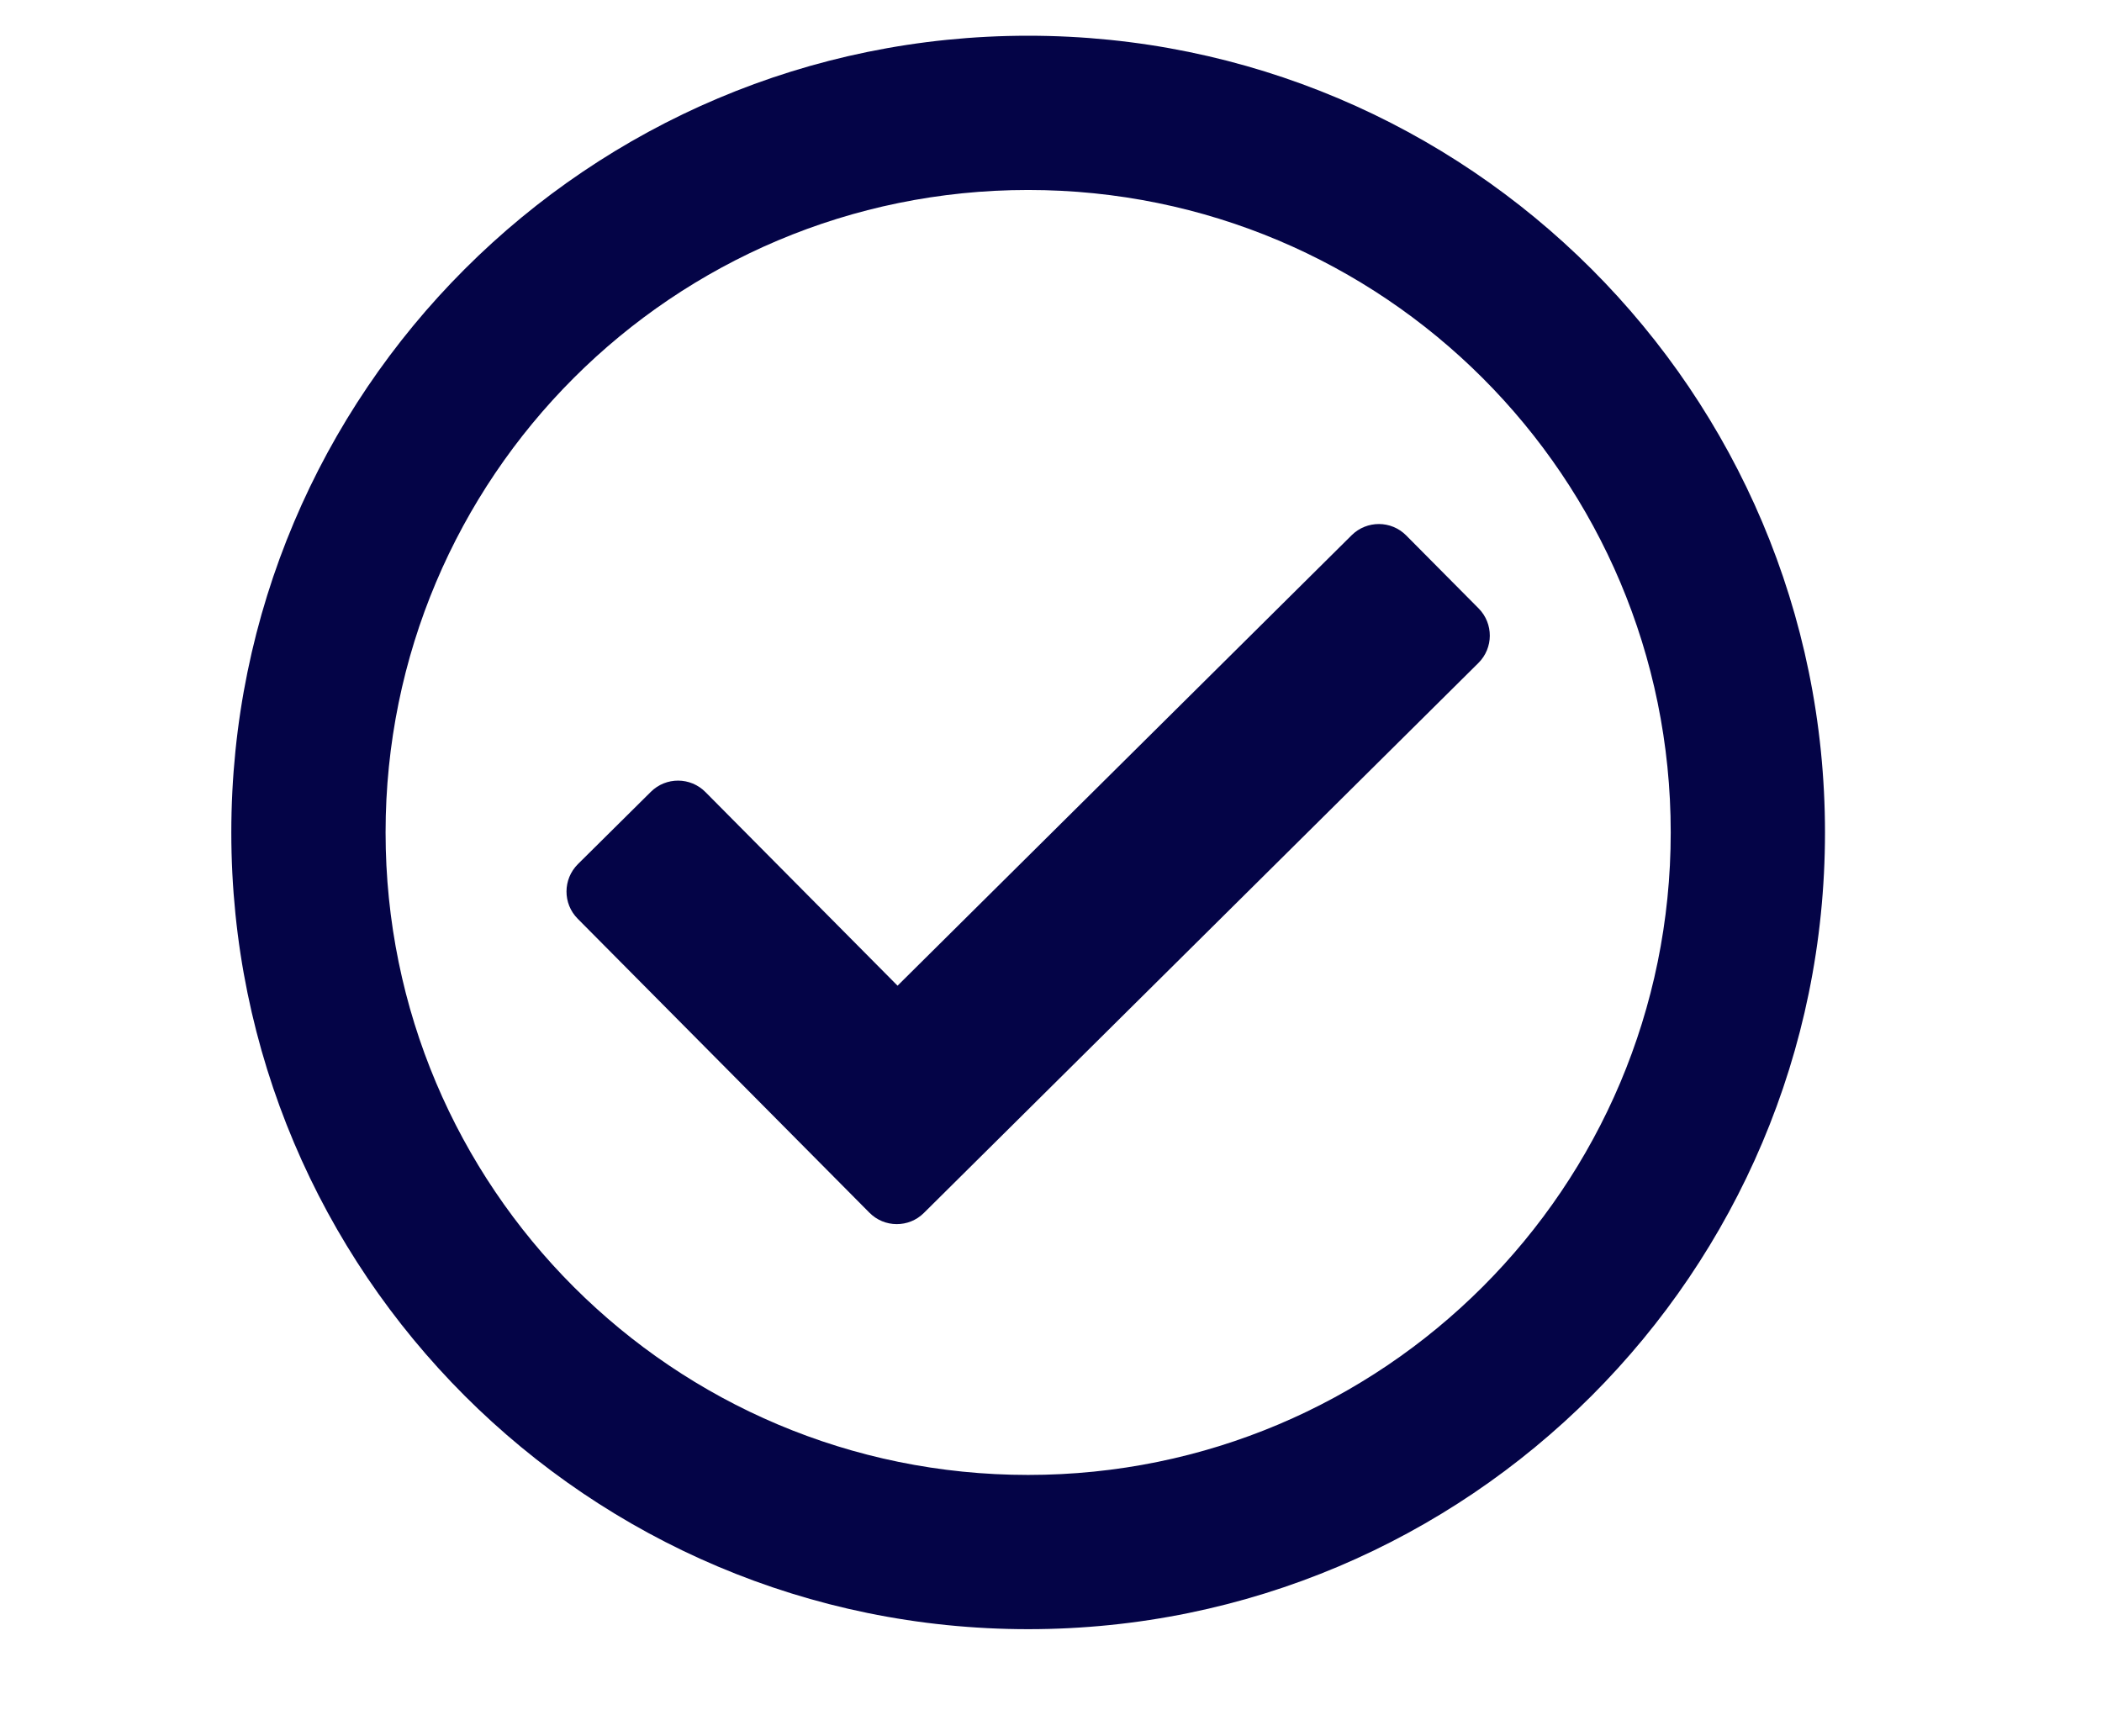 <svg width="23" height="19" viewBox="0 0 23 19" fill="none" xmlns="http://www.w3.org/2000/svg">
<path d="M11.25 0.391C6.435 0.391 2.531 4.295 2.531 9.11C2.531 13.925 6.435 17.829 11.25 17.829C16.065 17.829 19.969 13.925 19.969 9.11C19.969 4.295 16.065 0.391 11.25 0.391ZM11.25 2.079C15.136 2.079 18.281 5.223 18.281 9.11C18.281 12.996 15.136 16.141 11.25 16.141C7.364 16.141 4.219 12.996 4.219 9.11C4.219 5.224 7.364 2.079 11.25 2.079ZM16.179 6.658L15.387 5.86C15.223 5.694 14.956 5.693 14.79 5.857L9.821 10.787L7.719 8.668C7.555 8.502 7.287 8.501 7.122 8.665L6.323 9.457C6.158 9.622 6.157 9.889 6.321 10.054L9.513 13.271C9.677 13.437 9.944 13.438 10.109 13.274L16.177 7.255C16.342 7.091 16.343 6.824 16.179 6.658Z" fill="#040447"/>
</svg>
